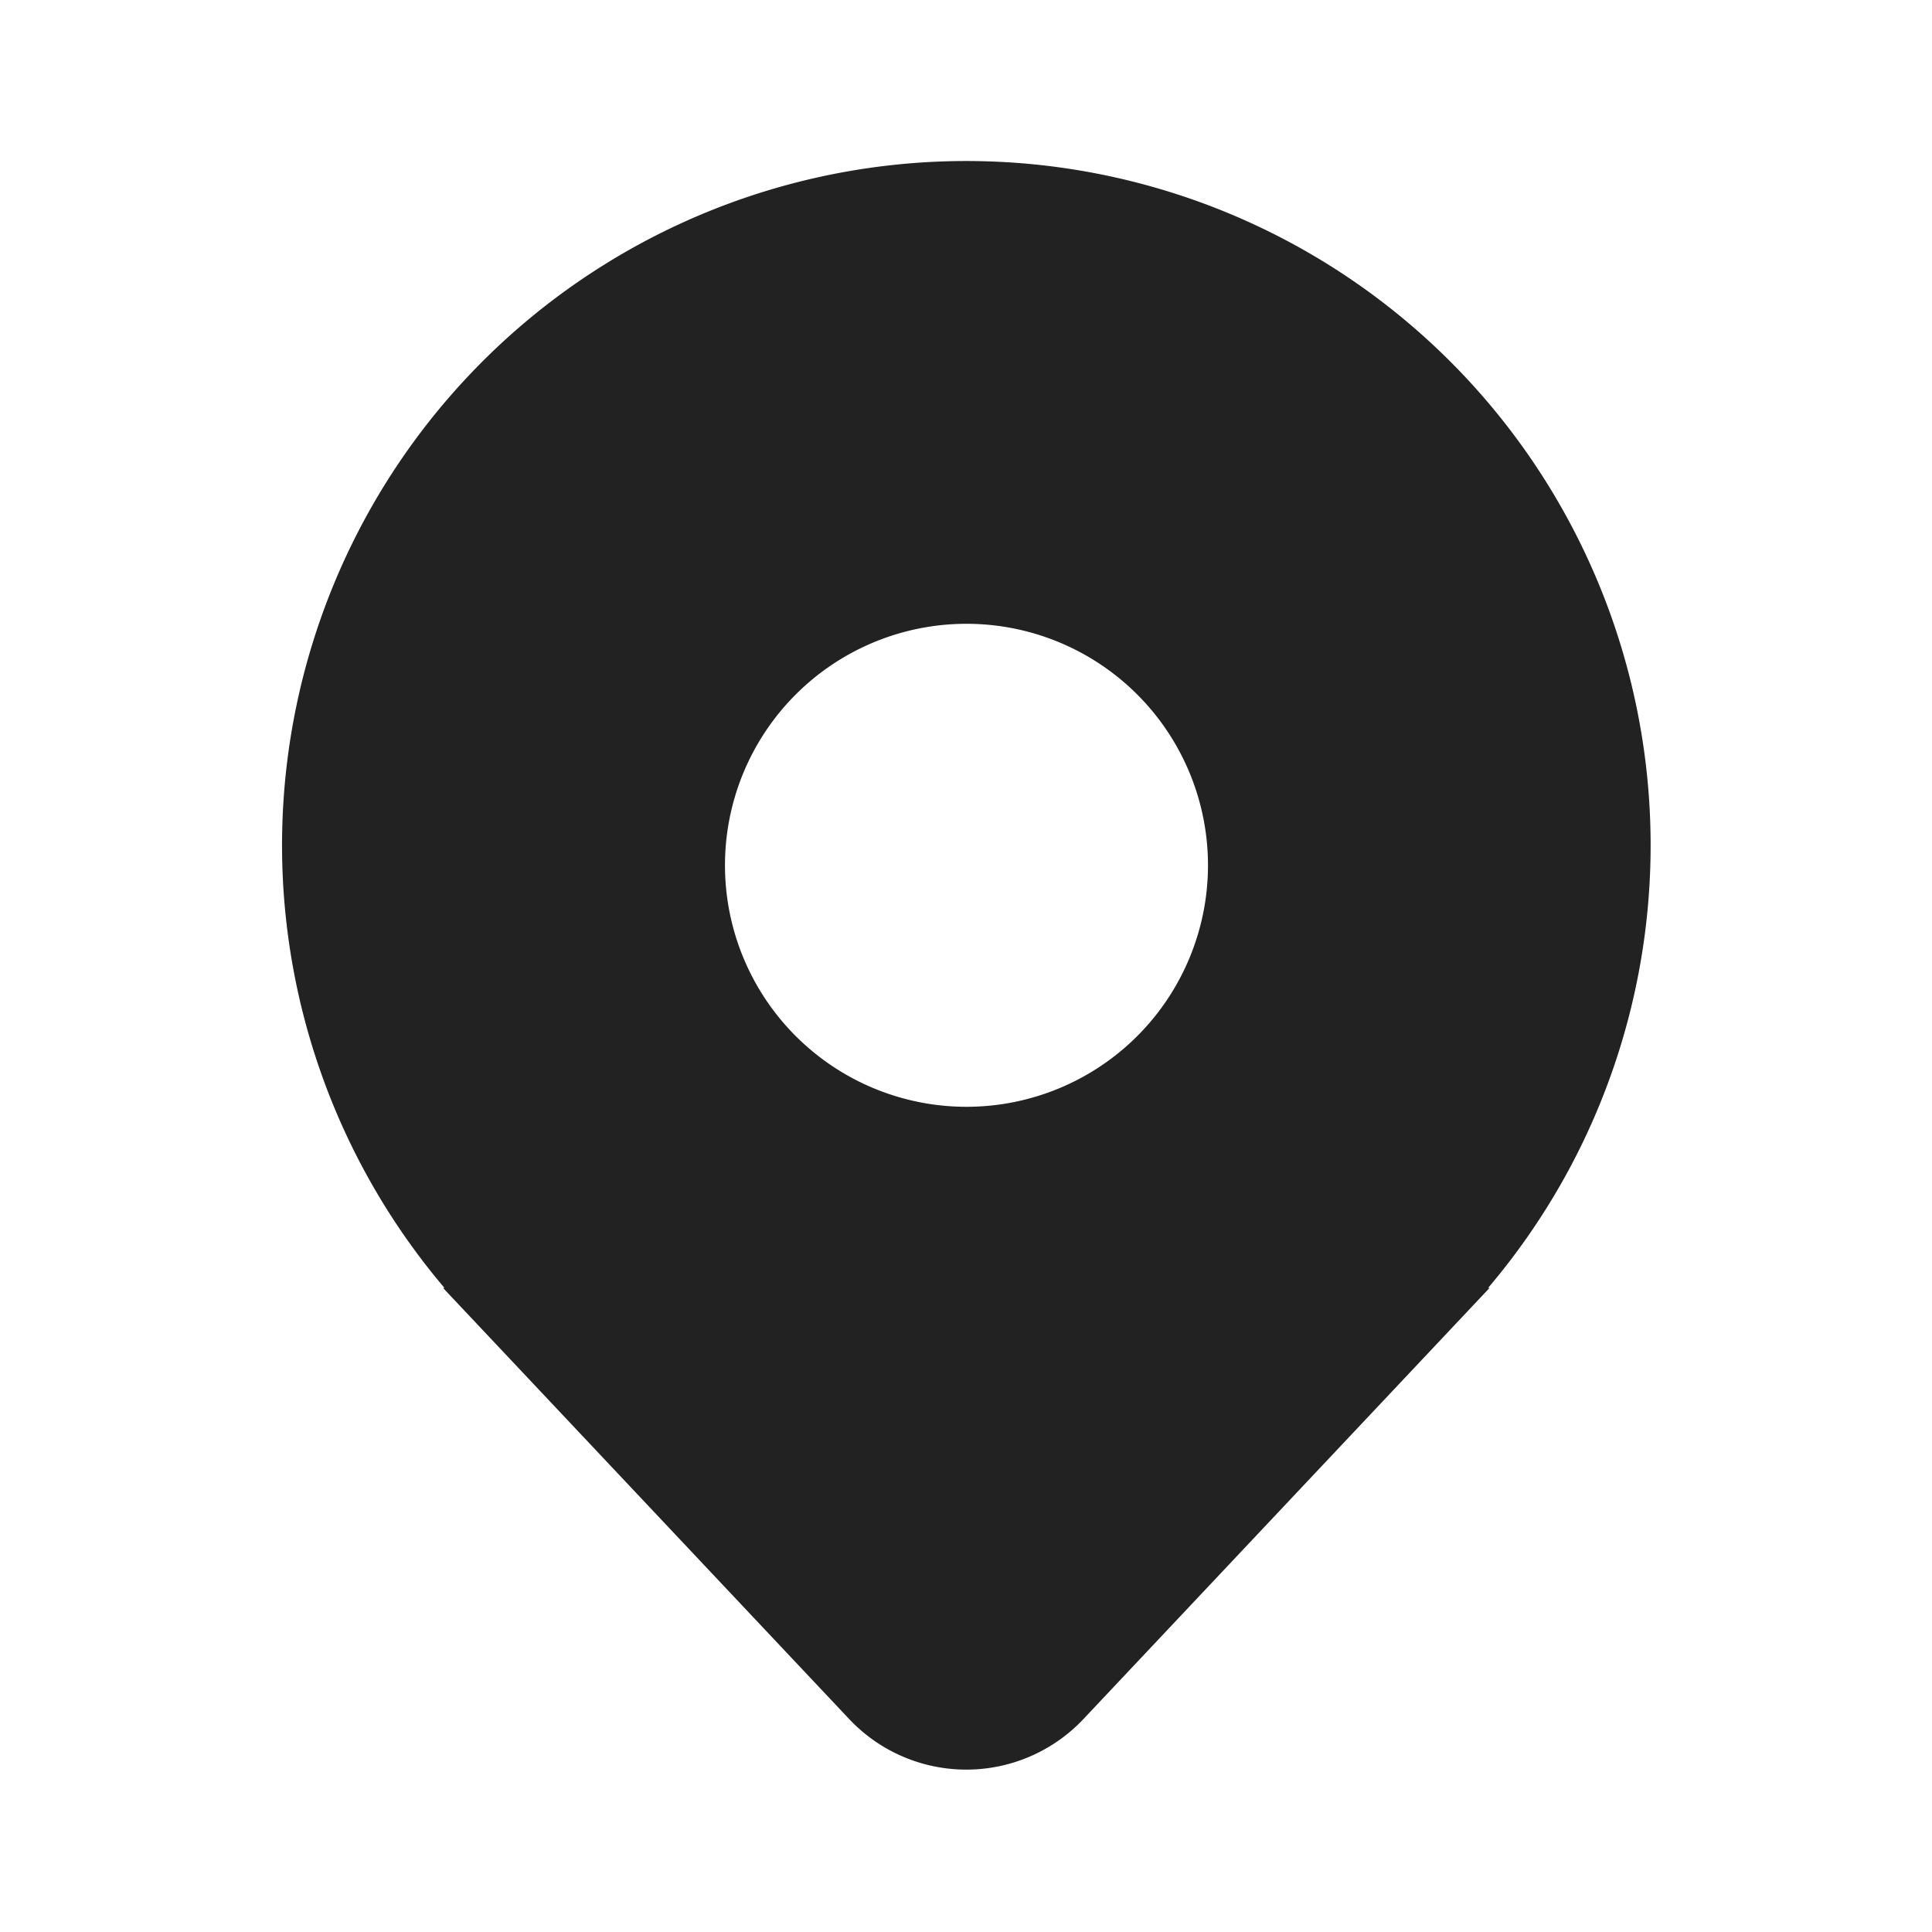 <svg xmlns="http://www.w3.org/2000/svg" width="16" height="16" fill="none"><path fill="#222" d="M13.007 9.66a5.667 5.667 0 1 0-9.338.992l.007.008.006.006h-.013l3.363 3.57a1.333 1.333 0 0 0 1.941 0l3.363-3.57h-.013l.006-.006a5.675 5.675 0 0 0 .678-1Zm-5.003-.494a2 2 0 1 1 0-4 2 2 0 0 1 0 4Z"/></svg>